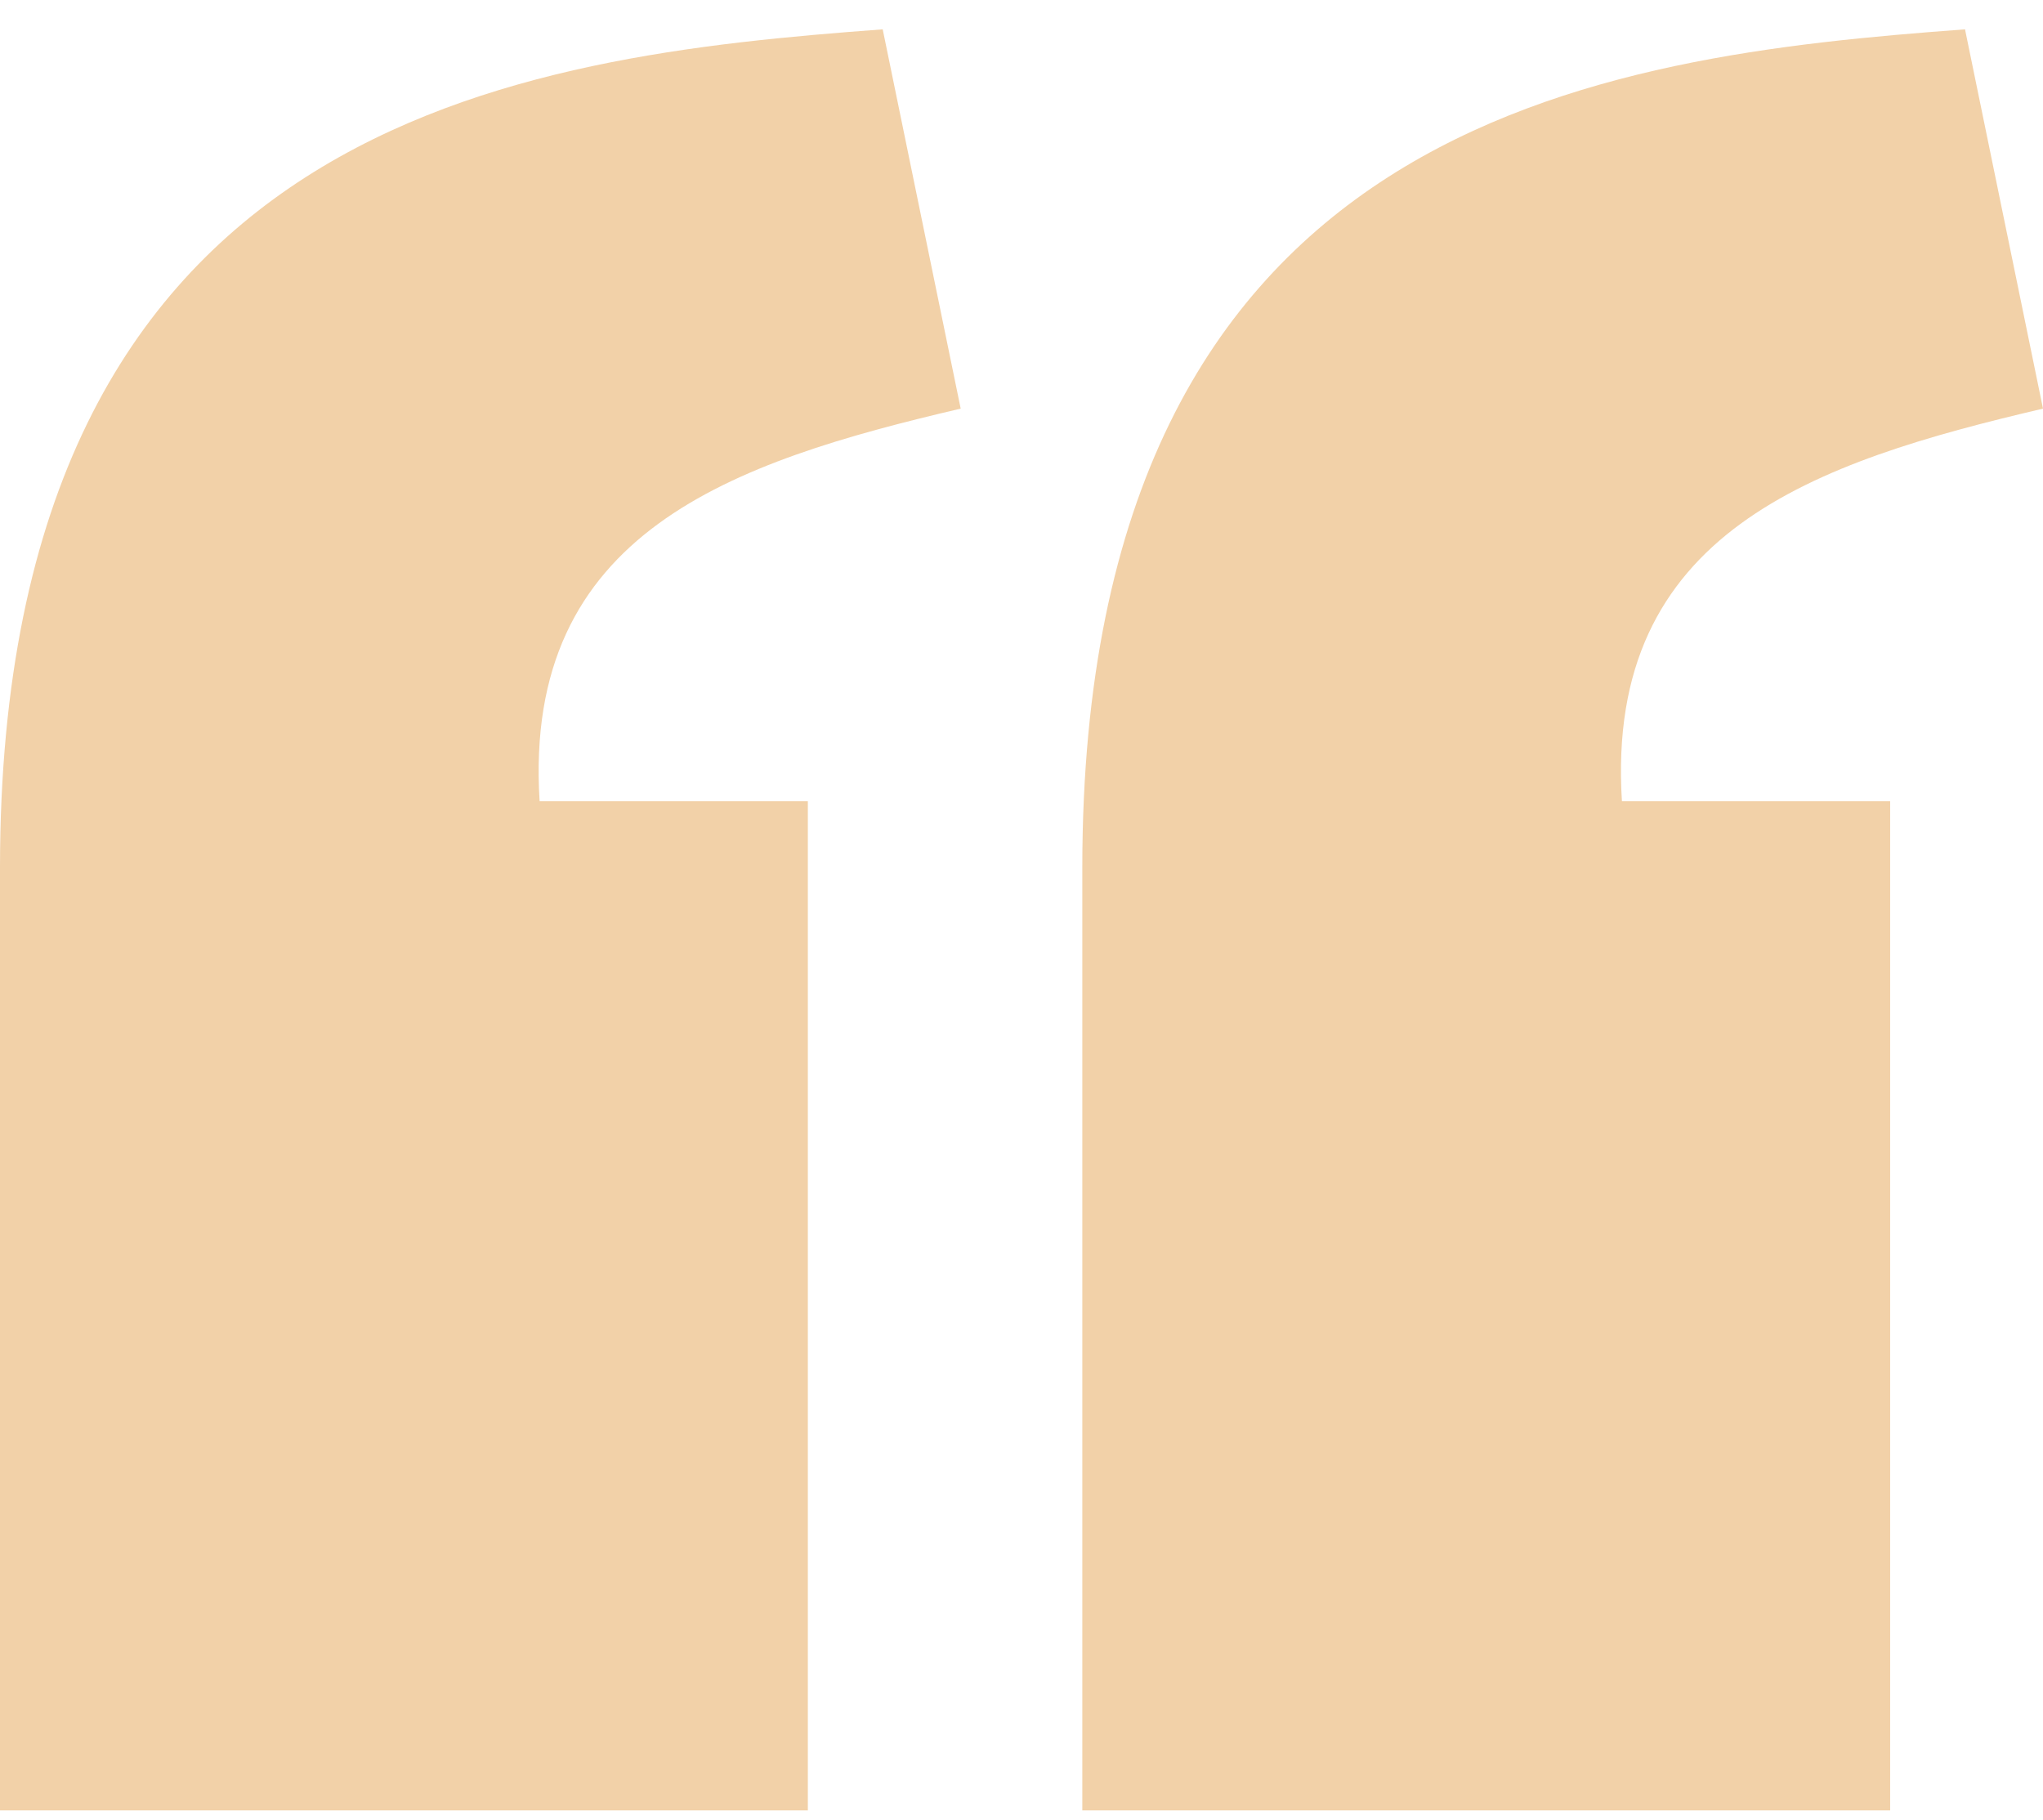 <svg width="64" height="57" viewBox="0 0 64 57" fill="none" xmlns="http://www.w3.org/2000/svg">
<path d="M27.652 0.919C16.311 1.761 0.009 3.676 0 27.162V56.711H25.307V25.095H16.904C16.372 16.653 22.946 14.474 30.095 12.8L27.652 0.919ZM61.557 0.919C50.216 1.761 33.914 3.676 33.905 27.162V56.711H59.212V25.095H50.809C50.277 16.653 56.851 14.474 64 12.8L61.557 0.919Z" fill="#F2D1A8"/>
</svg>
